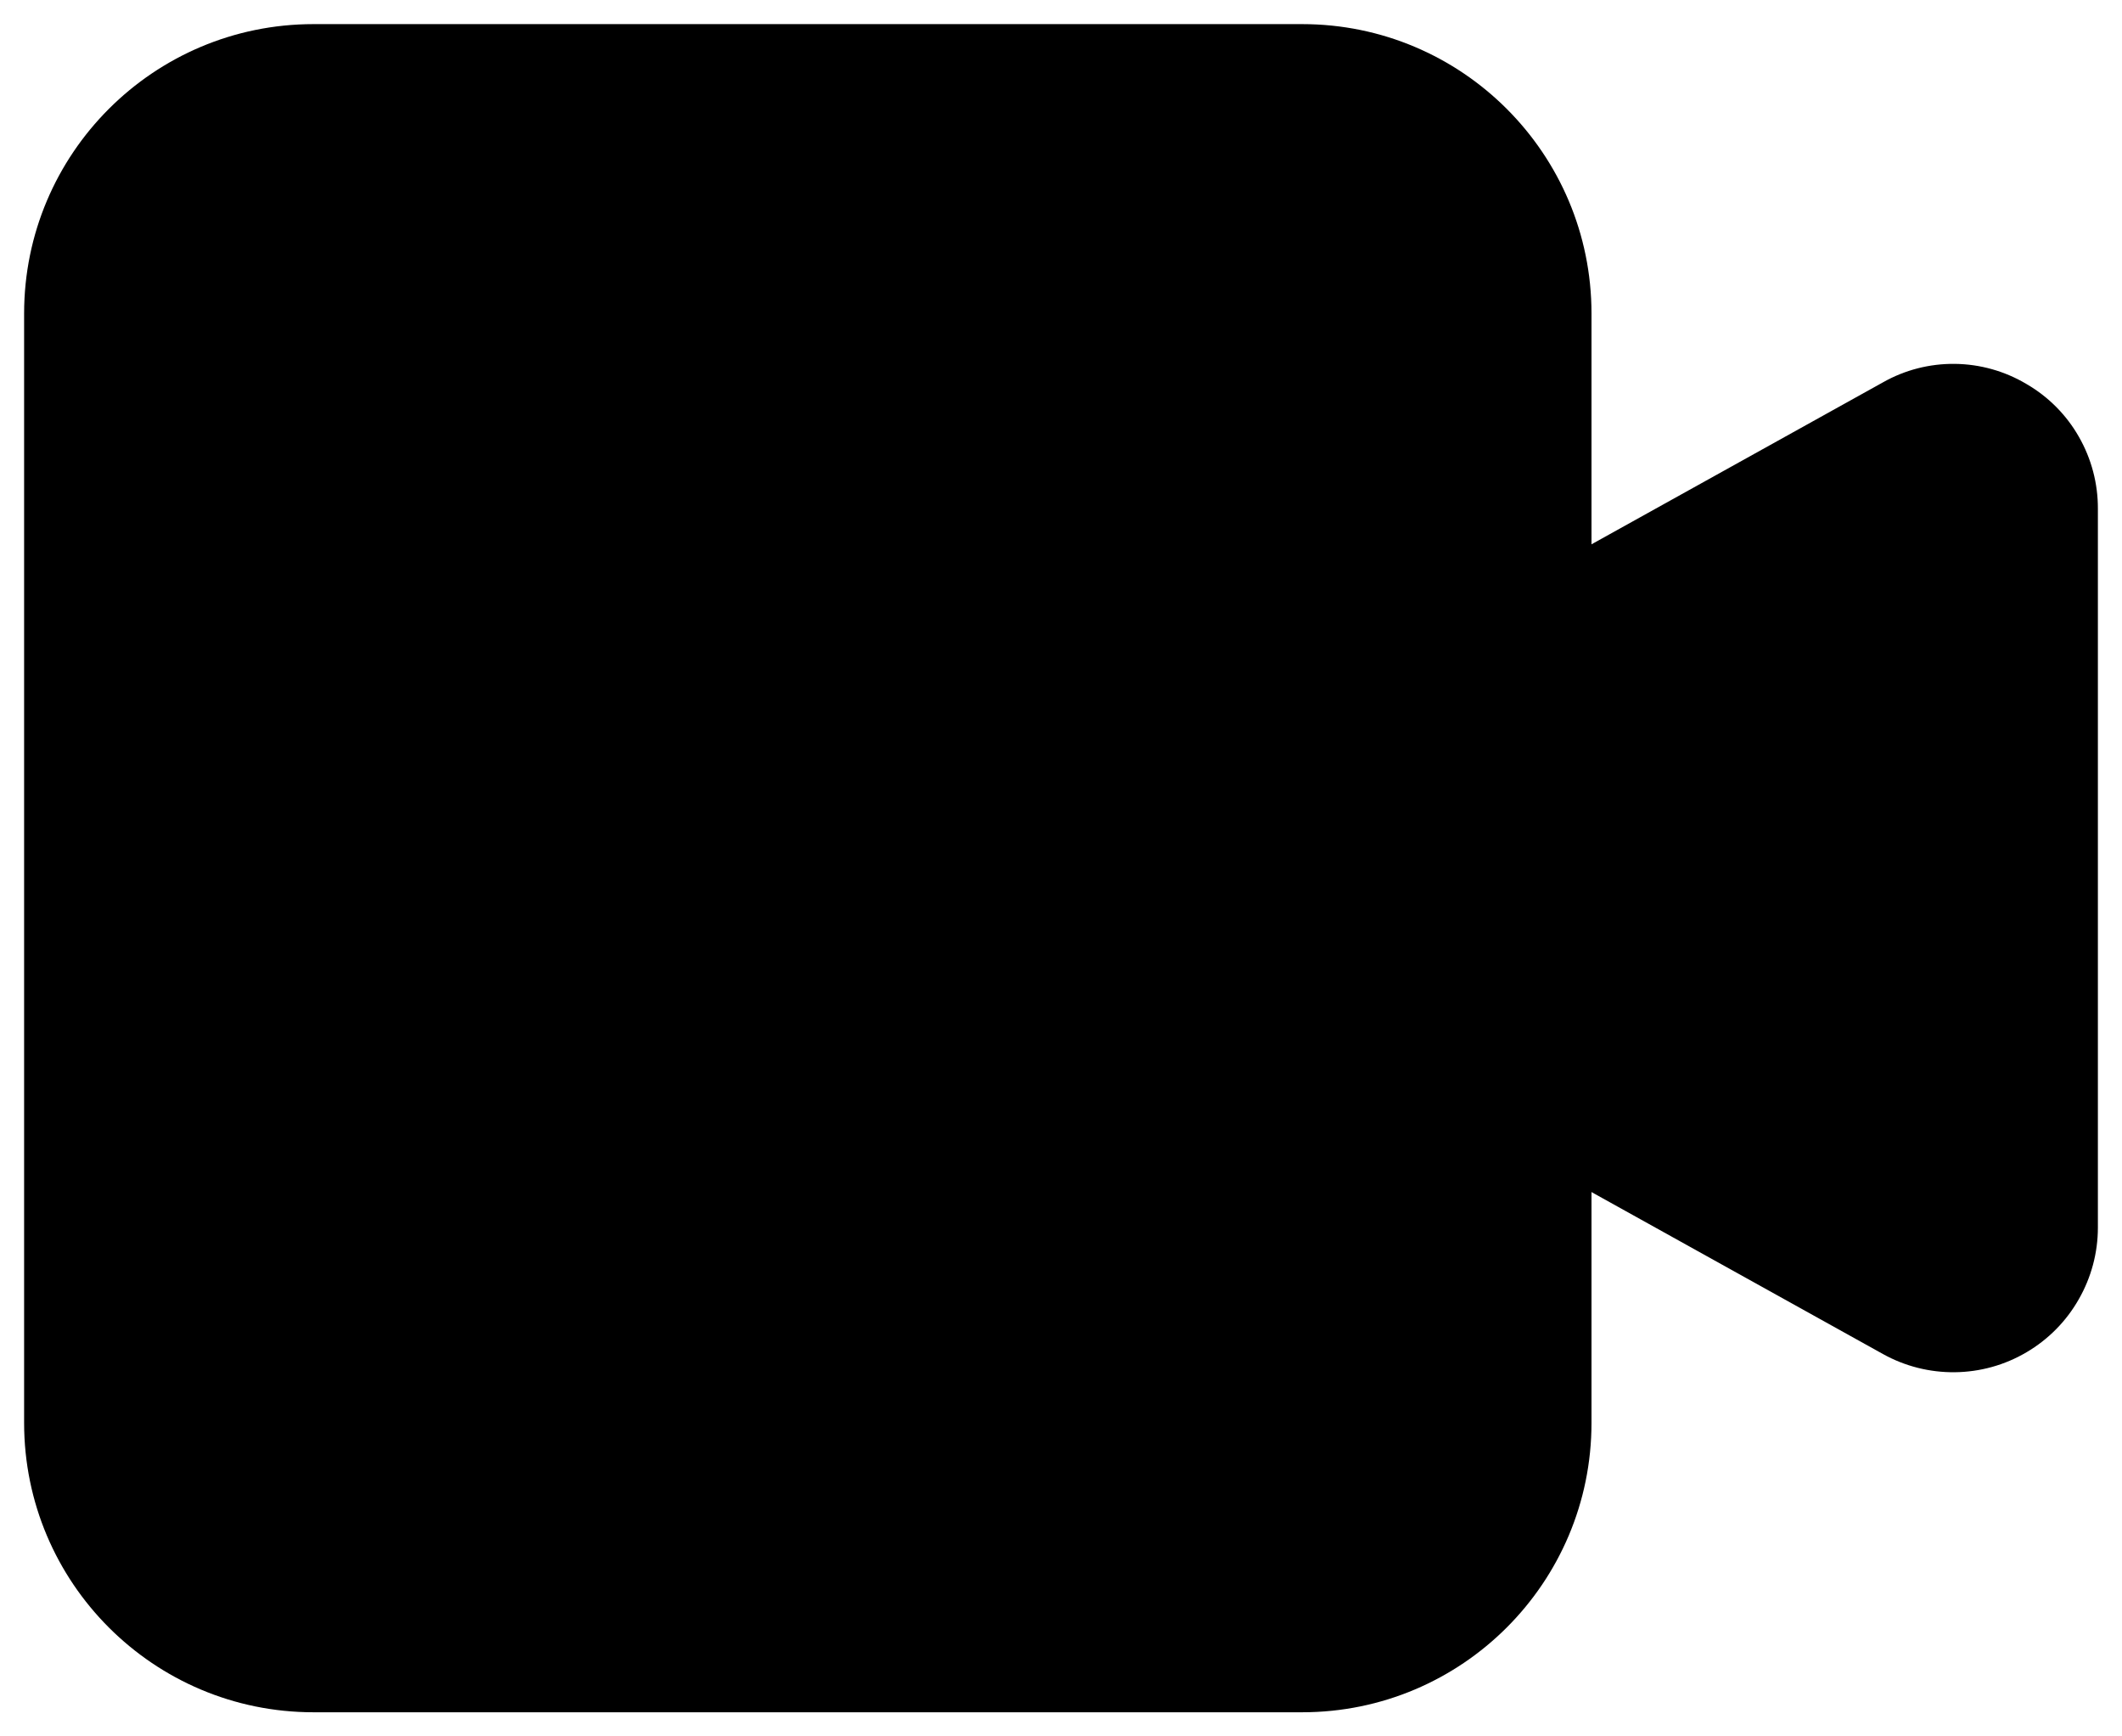 <svg width="22" height="18" viewBox="0 0 22 18" fill="none" xmlns="http://www.w3.org/2000/svg">
<path d="M21.01 3.981C20.785 3.847 20.529 3.775 20.267 3.772C20.006 3.769 19.748 3.835 19.521 3.964L11.636 8.345C11.519 8.41 11.421 8.505 11.354 8.62C11.286 8.735 11.25 8.866 11.25 9C11.25 9.134 11.286 9.265 11.354 9.38C11.421 9.495 11.519 9.59 11.636 9.655L19.521 14.036C19.749 14.163 20.006 14.228 20.268 14.225C20.529 14.222 20.785 14.151 21.01 14.018C21.235 13.886 21.422 13.697 21.551 13.47C21.681 13.244 21.75 12.987 21.75 12.726V5.274C21.751 5.012 21.683 4.755 21.553 4.528C21.424 4.301 21.236 4.112 21.01 3.981Z" fill="#F26674" style="fill:#F26674;fill:color(display-p3 0.949 0.4 0.455);fill-opacity:1;"/>
<path d="M13.5 0.25H3.25C1.593 0.25 0.25 1.593 0.25 3.25V14.75C0.25 16.407 1.593 17.75 3.25 17.75H13.5C15.157 17.75 16.5 16.407 16.5 14.75V3.25C16.5 1.593 15.157 0.25 13.5 0.25Z" fill="#FF8086" style="fill:#FF8086;fill:color(display-p3 1 0.502 0.525);fill-opacity:1;"/>
</svg>
